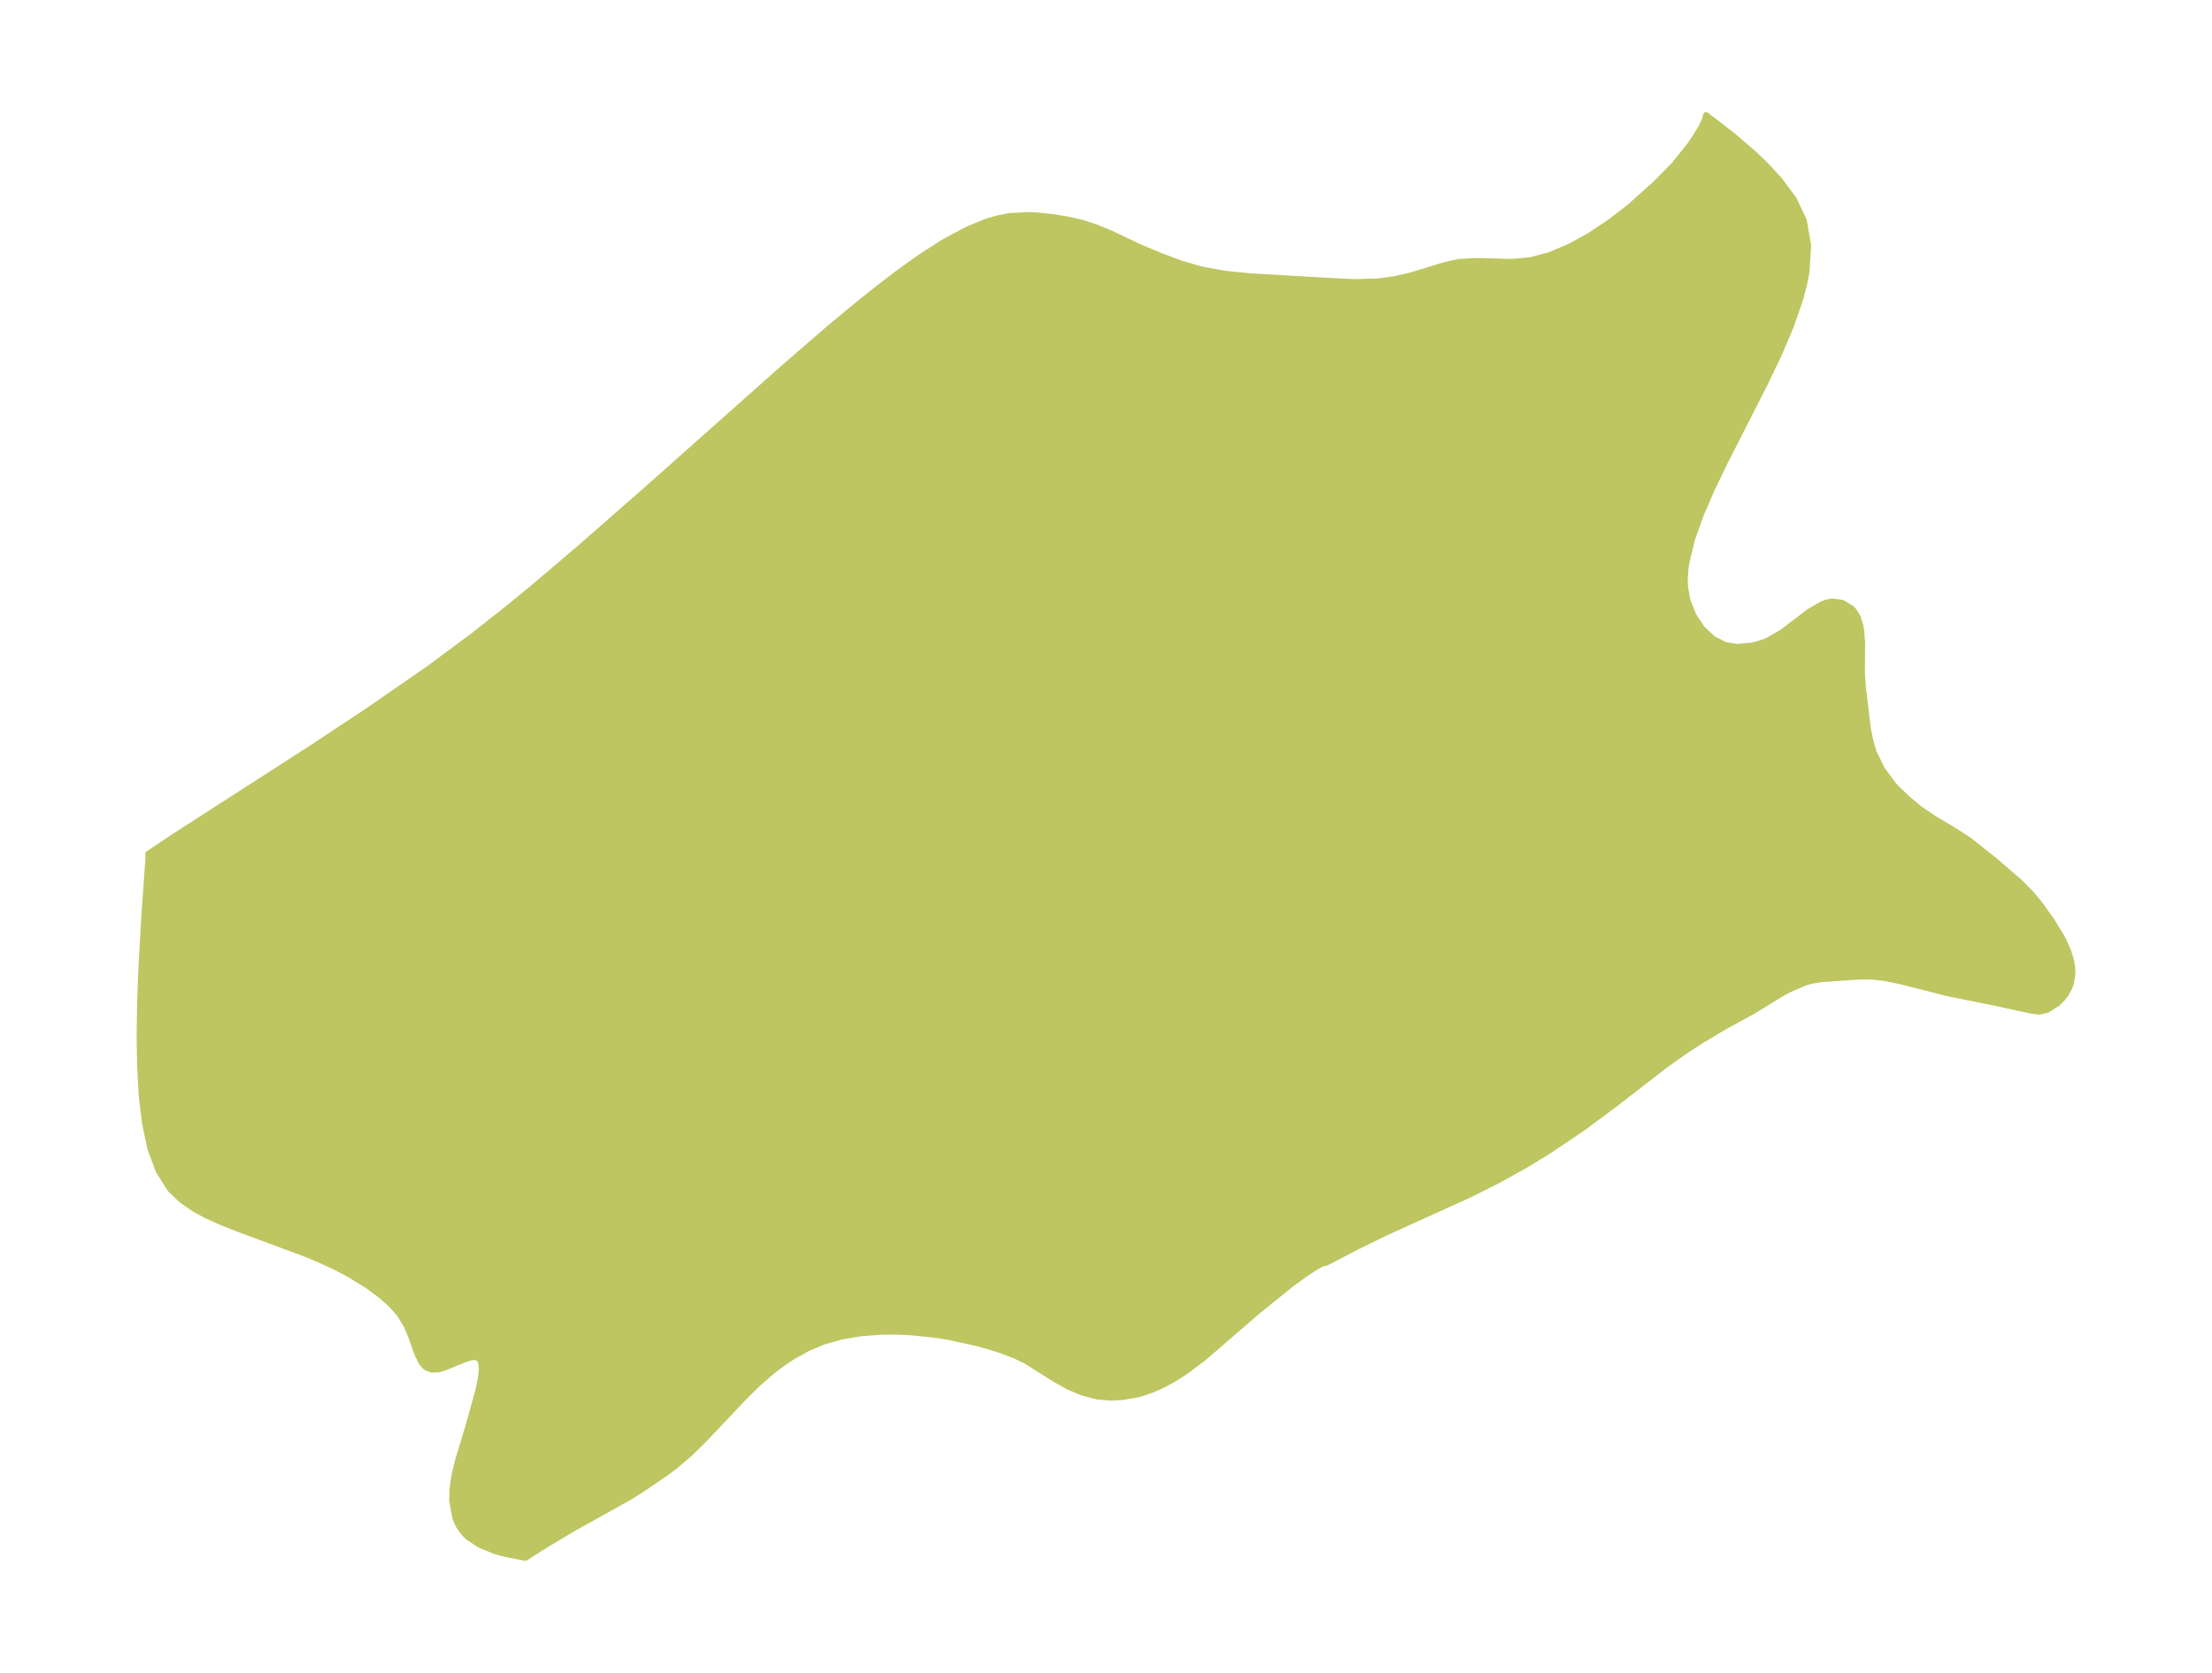 <?xml version="1.0" encoding="UTF-8"?>
<!DOCTYPE svg  PUBLIC '-//W3C//DTD SVG 1.1//EN'  'http://www.w3.org/Graphics/SVG/1.1/DTD/svg11.dtd'>
<svg width="370.87pt" height="280.51pt" version="1.1" viewBox="0 0 370.87 280.51" xmlns="http://www.w3.org/2000/svg" xmlns:xlink="http://www.w3.org/1999/xlink">
 <defs>
  <style type="text/css">*{stroke-linejoin: round; stroke-linecap: butt}</style>
 </defs>
 <g id="figure_1">
  <g id="patch_1">
   <path d="m0 280.51h370.87v-280.51h-370.87v280.51z" fill="none"/>
  </g>
  <g id="axes_1">
   <g id="PatchCollection_1">
    <defs>
     <path id="mf9358bd57c" d="m342.14-110.92-0.219 0.048-0.2-0.026-1.186-0.155-5.933-1.296-7.956-1.598-7.86-2.005-2.85-0.581-1.954-0.224-1.868-0.019-1.806 0.105-5.056 0.354-1.615 0.282-1.095 0.325-2.636 1.144-1.506 0.829-4.353 2.685-5.329 2.934-3.864 2.322-2.22 1.454-3.494 2.475-8.399 6.509-5.44 4.031-5.691 3.829-3.963 2.414-4.337 2.405-4.63 2.349-14.356 6.506-4.686 2.297-5.341 2.78-0.521 0.049-1.173 0.638-1.868 1.23-2.211 1.607-5.668 4.575-9.044 7.819-2.932 2.204-1.956 1.264-1.958 1.077-1.811 0.808-1.799 0.605-1.172 0.283-2.07 0.326-2.067 0.095-2.039-0.177-2.491-0.644-2.395-1.016-2.279-1.277-4.733-2.998-2.048-0.978-2.193-0.833-2.304-0.724-2.234-0.601-4.399-0.941-2.135-0.341-4.077-0.424-2.562-0.109-2.557 0.024-3.27 0.254-3.204 0.538-3.099 0.879-2.637 1.117-2.517 1.402-1.724 1.154-1.486 1.118-2.471 2.135-2.362 2.311-6.851 7.238-2.326 2.272-2.407 2.067-1.72 1.279-4.015 2.736-2.082 1.289-9.384 5.232-4.899 2.931-3.047 1.956-3.228-0.617-1.829-0.491-2.562-1.049-1.985-1.308-0.648-0.628-0.872-1.19-0.618-1.316-0.543-2.961 0.052-2.04 0.351-2.36 0.596-2.393 1.803-5.986 1.602-5.788 0.379-1.829 0.188-1.513-0.086-1.145-0.243-0.616-0.383-0.339-0.579-0.111-0.545 0.075-0.976 0.3-3.466 1.418-0.984 0.288-1.102 0.045-0.723-0.246-0.379-0.243-0.588-0.623-0.763-1.543-0.984-2.796-0.798-1.915-1.175-1.941-1.342-1.533-1.647-1.478-2.416-1.795-3.084-1.893-2.375-1.241-2.918-1.336-2.38-0.975-10.953-4.062-3.268-1.317-2.043-0.934-1.924-1.032-2.196-1.503-1.875-1.801-2.013-3.162-1.378-3.765-0.899-4.237-0.542-4.609-0.275-4.9-0.075-5.12 0.074-5.266 0.185-5.323 0.579-10.251 0.654-9.028-0.045-0.616 4.411-2.941 22.629-14.574 9.599-6.339 10.489-7.252 7.459-5.544 5.757-4.541 4.015-3.293 7.844-6.659 11.489-10.068 22.624-20.107 7.537-6.526 3.903-3.265 3.906-3.155 3.904-3.003 3.897-2.79 3.883-2.493 3.861-2.083 3.14-1.303 2.011-0.61 1.982-0.393 3.099-0.177 1.353 0.047 2.83 0.3 2.46 0.39 2.473 0.564 2.406 0.787 2.386 0.985 4.915 2.329 3.738 1.566 3.221 1.185 3.334 0.976 4.075 0.74 4.2 0.409 12.997 0.757 4.359 0.213 4.188-0.123 2.688-0.383 2.554-0.592 6.107-1.854 2.077-0.427 2.852-0.168 5.926 0.165 3.135-0.279 3.251-0.867 3.352-1.417 3.395-1.87 3.371-2.238 3.271-2.527 4.388-3.937 3.118-3.174 2.553-3.18 1.095-1.619 0.86-1.441 0.691-1.405 0.124-0.68 4.749 3.674 3.442 2.979 1.777 1.714 2.338 2.528 2.412 3.265 1.667 3.495 0.741 4.23-0.292 4.474-0.373 1.938-0.654 2.506-1.605 4.629-1.983 4.658-2.219 4.657-6.921 13.595-2.106 4.377-1.851 4.275-1.477 4.136-0.952 3.946-0.161 1.186-0.097 1.749 0.053 1.211 0.37 2.083 1.012 2.614 1.467 2.208 1.81 1.696 2.065 1.05 2.07 0.311 2.354-0.22 1.021-0.227 1.454-0.487 2.541-1.438 4.7-3.579 2.228-1.268 0.822-0.26 0.835-0.13 1.61 0.22 1.533 0.939 0.35 0.366 0.677 1.07 0.448 1.398 0.162 0.898 0.152 2.019-0.03 5.228 0.187 2.495 0.816 6.706 0.393 2.004 0.575 1.954 1.385 2.825 1.904 2.583 0.474 0.527 1.947 1.88 1.948 1.619 2.319 1.584 3.392 2.023 2.623 1.684 4.496 3.584 4.012 3.473 1.983 2.014 1.554 1.904 1.858 2.627 1.82 3.003 0.907 2.058 0.478 1.574 0.177 1.04 0.048 1.042-0.266 1.691-0.233 0.643-0.693 1.247-0.468 0.598-0.853 0.855-1.76 1.109-1.055 0.232" stroke="#bdc660"/>
    </defs>
    <g clip-path="url(#pf8ce0c3162)">
     <use y="280.512" fill="#bdc660" stroke="#bdc660" xlink:href="#mf9358bd57c"/>
    </g>
   </g>
  </g>
 </g>
 <defs>
  <clipPath id="pf8ce0c3162">
   <rect x="7.2" y="7.2" width="356.47" height="266.11"/>
  </clipPath>
 </defs>
</svg>
